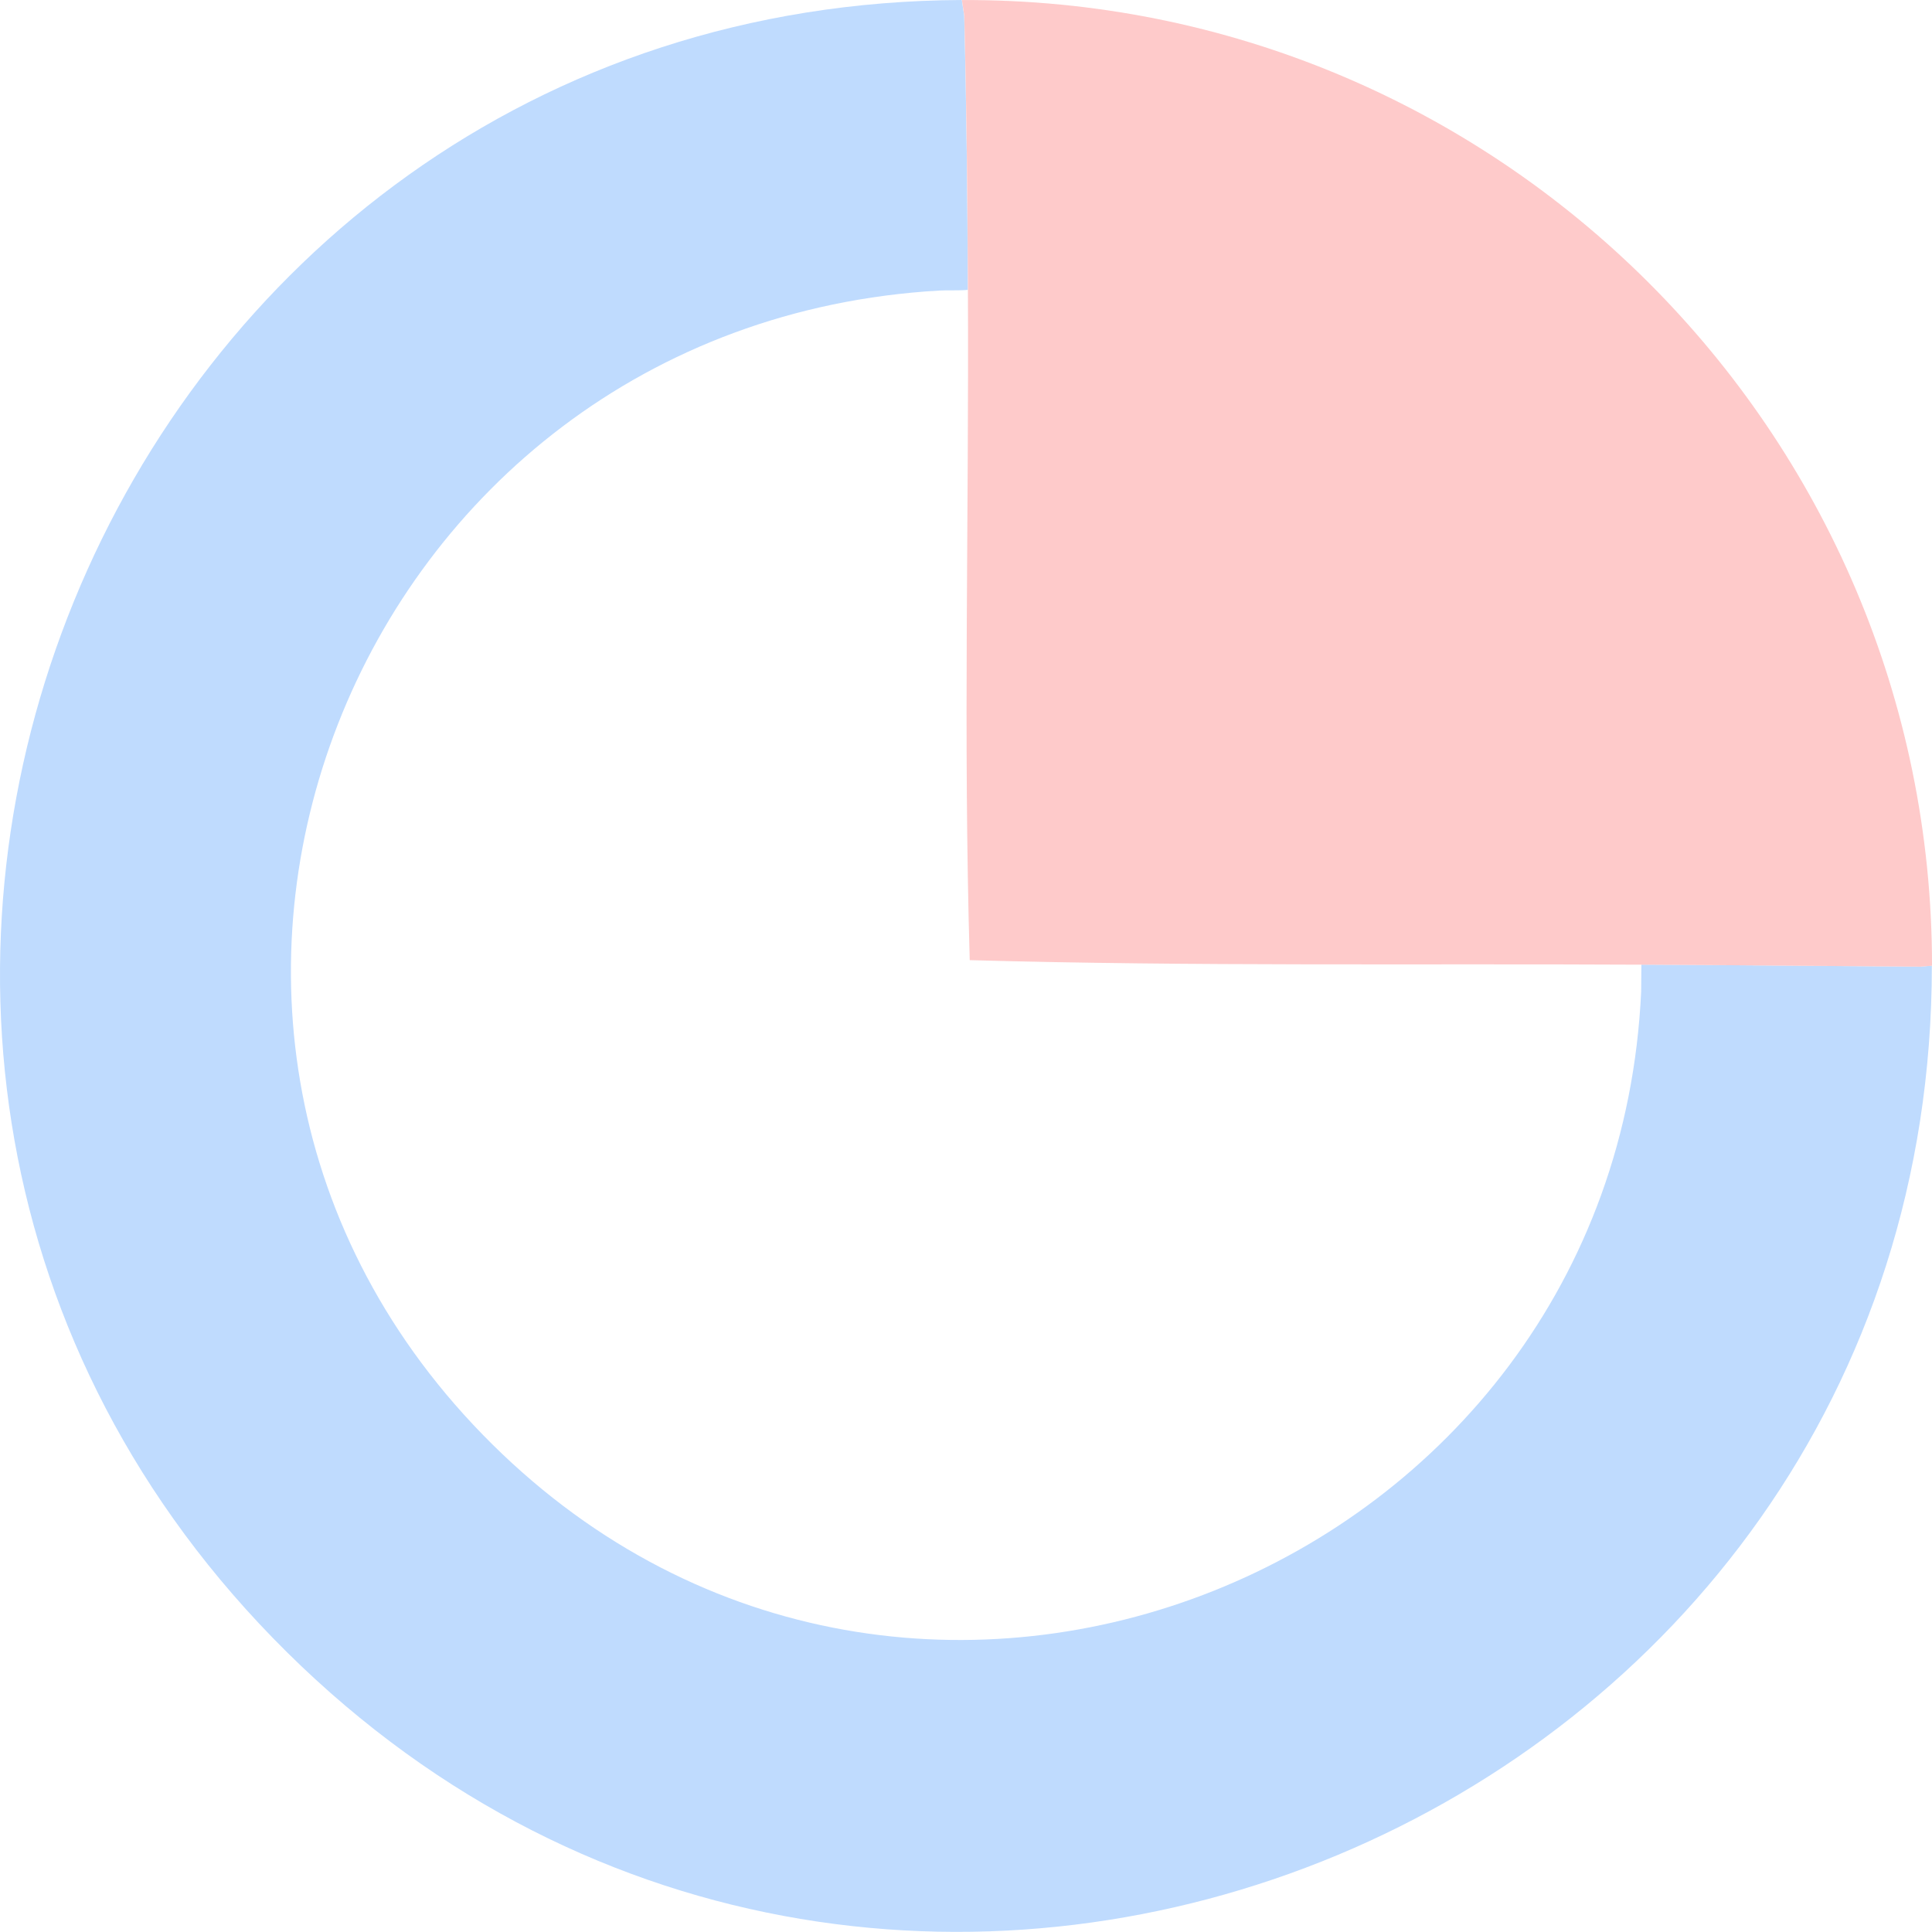 <?xml version="1.0" encoding="UTF-8"?>
<svg id="Layer_1" data-name="Layer 1" xmlns="http://www.w3.org/2000/svg" viewBox="0 0 935.67 935.61">
  <defs>
    <style>
      .cls-1 {
        fill: #BFDBFE;
      }

      .cls-2 {
        fill: #FECACA;
      }
    </style>
  </defs>
  <g id="Generative_Object" data-name="Generative Object">
    <g>
      <path class="cls-1" d="M465.81.04l1.15,7.51c1.15,44.28,1.55,88.55,1.76,132.83-4.58.44-9.17.08-13.75.33C170.07,157.11,35.18,498.23,238.34,699.4c202.63,200.66,543.6,61.89,556.48-219.27l.1-12.96h2.6c44.2.23,88.38.71,132.58.96l5.5-.44c0,414.12-502.25,623.74-796.65,332.45C-156.4,507.9,50.29,1.9,465.77,0l.04.04Z"/>
      <path class="cls-2" d="M930.16,468.16c-44.2-.27-88.38-.73-132.58-.96h-2.6c-108.45-.57-216.97.86-325.34-2.2-3.18-108.14-.34-216.43-.88-324.63-.21-44.28-.61-88.55-1.76-132.83l-1.15-7.51c258.93-1.19,469.83,208.74,469.83,467.68l-5.5.44h-.02Z"/>
    </g>
  </g>
</svg>